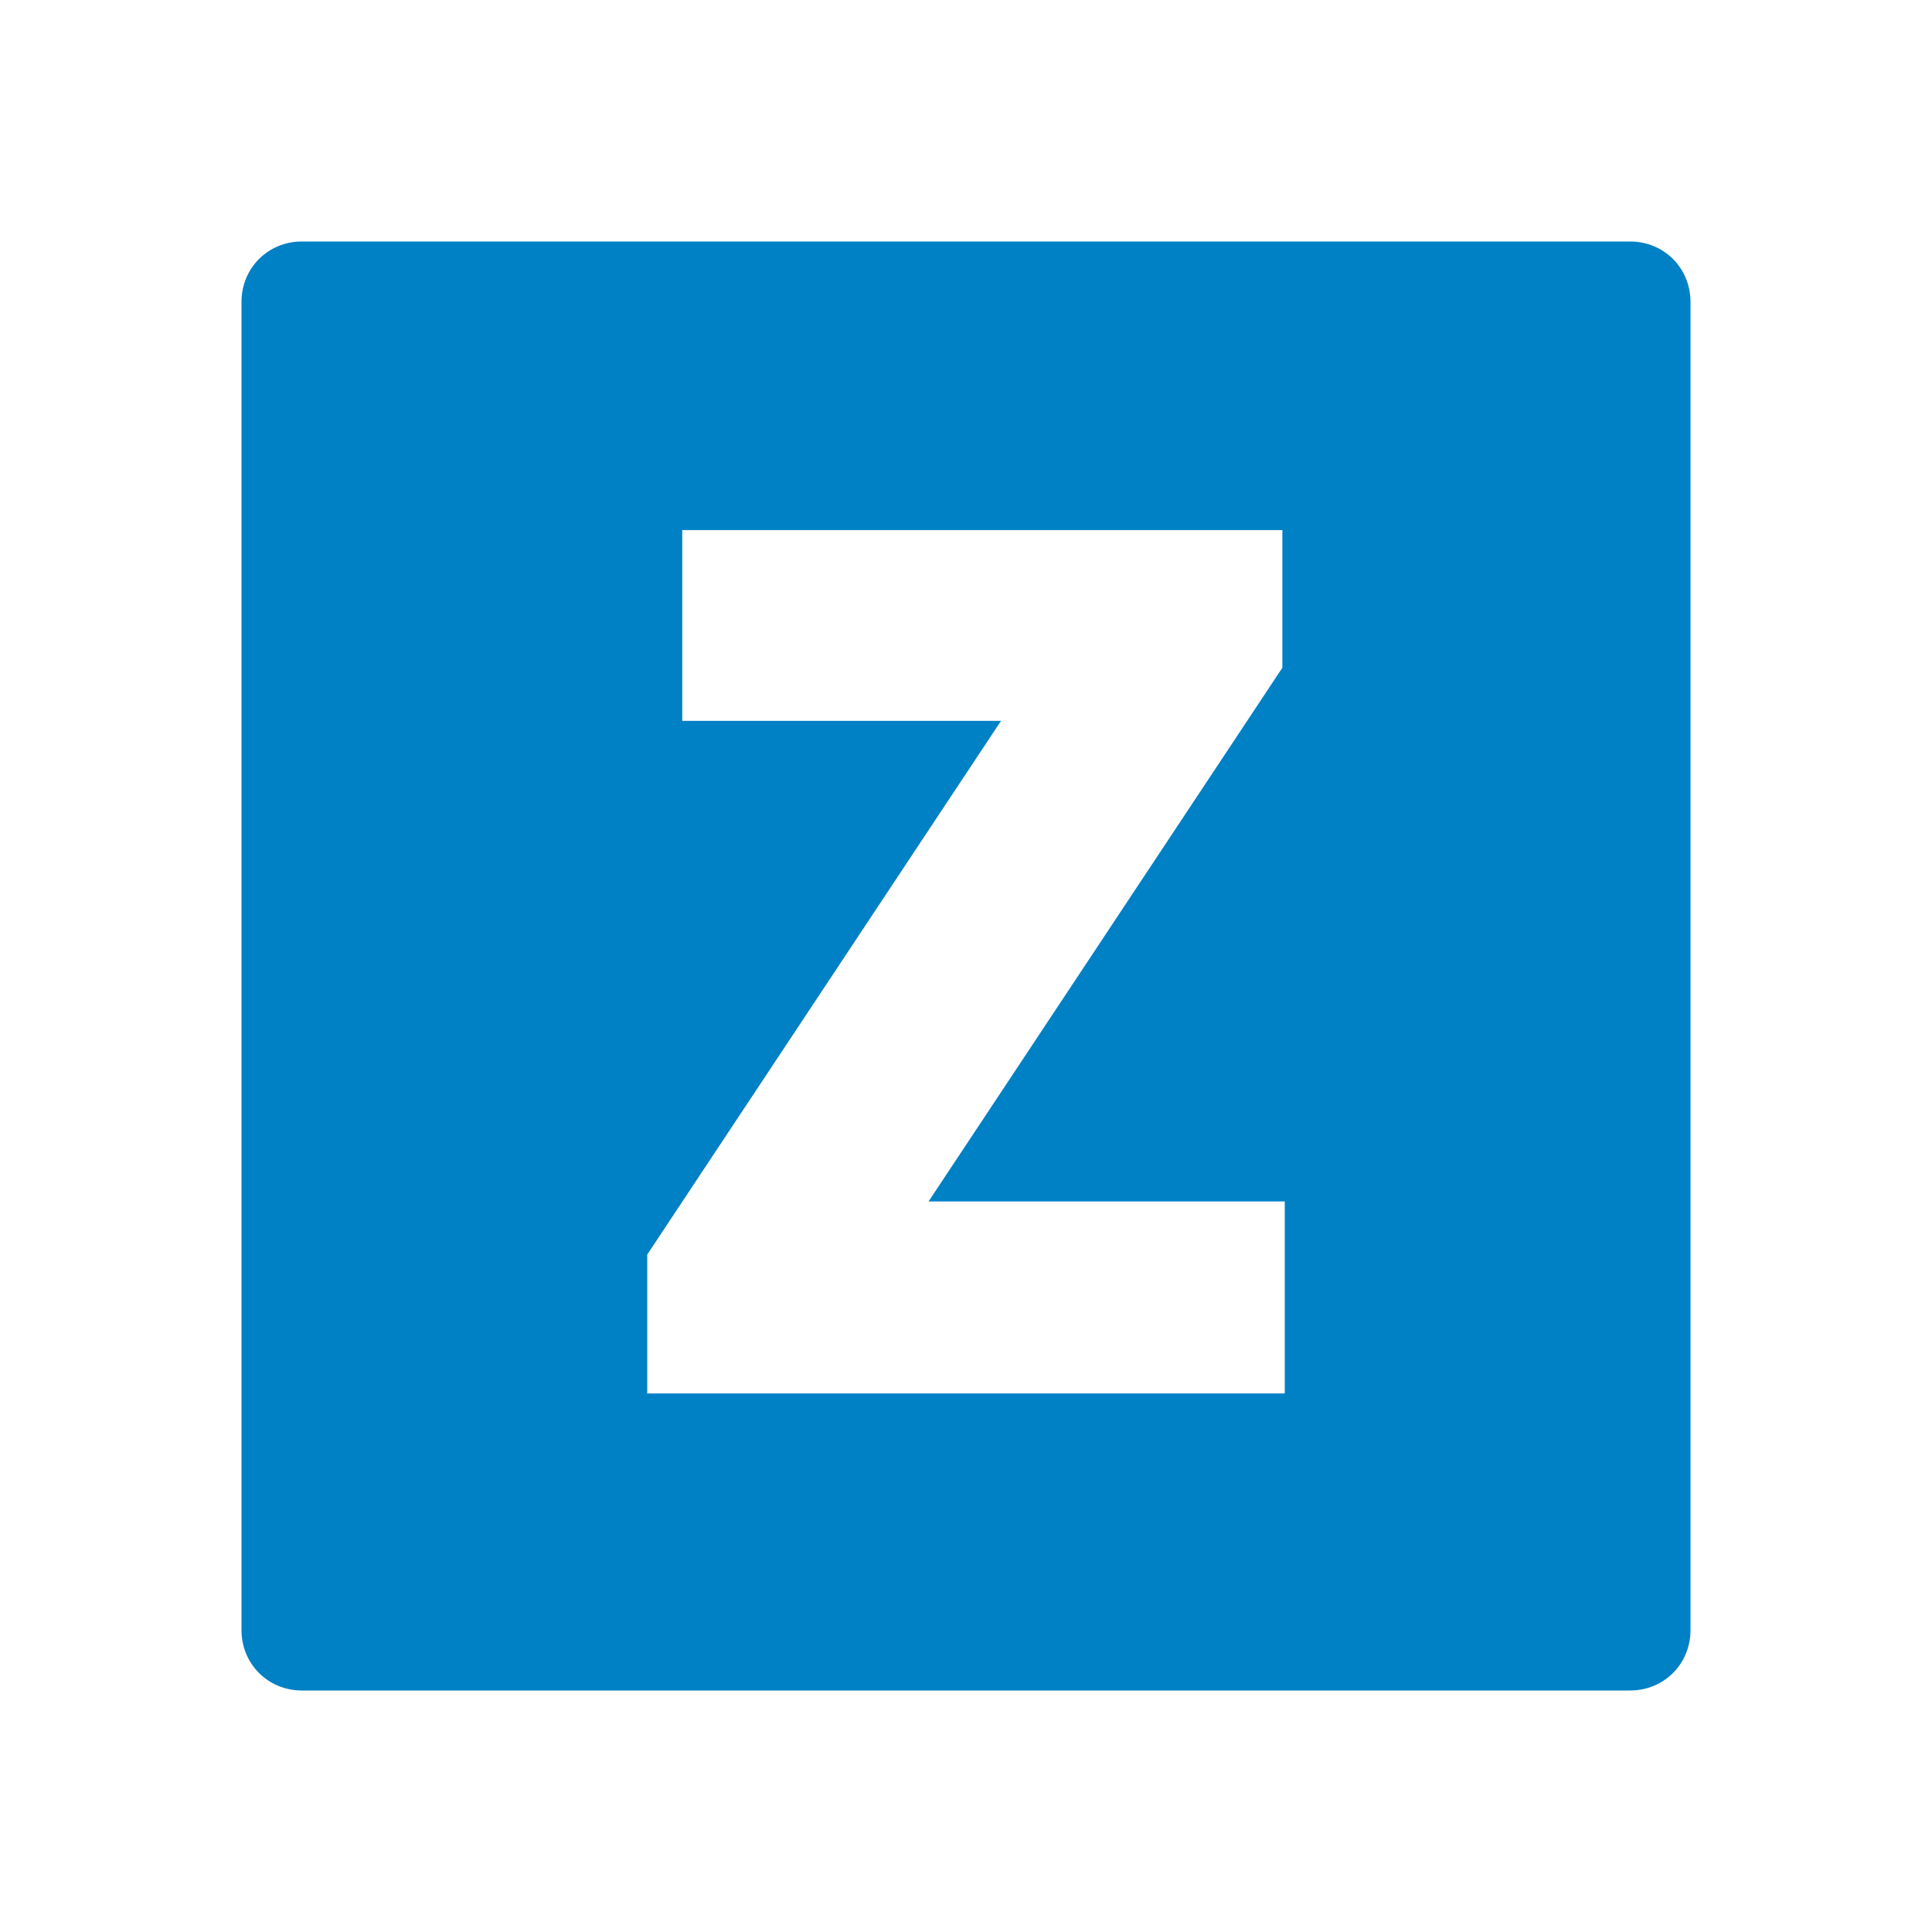 <svg xmlns="http://www.w3.org/2000/svg" viewBox="0 0 16 16" width="16" height="16">
<cis-name>plane-z</cis-name>
<cis-semantic>primary</cis-semantic>
	<path fill-rule="evenodd" clip-rule="evenodd" fill="#0080C5" d="M13.5,14h-11C2.22,14,2,13.78,2,13.5v-11C2,2.22,2.22,2,2.5,2h11
		C13.78,2,14,2.22,14,2.5v11C14,13.78,13.78,14,13.5,14z M5.36,11.54h5.28V9.95H7.69l2.93-4.42V4.39H5.65v1.58h2.64l-2.93,4.42
		V11.54z"/>
</svg>
